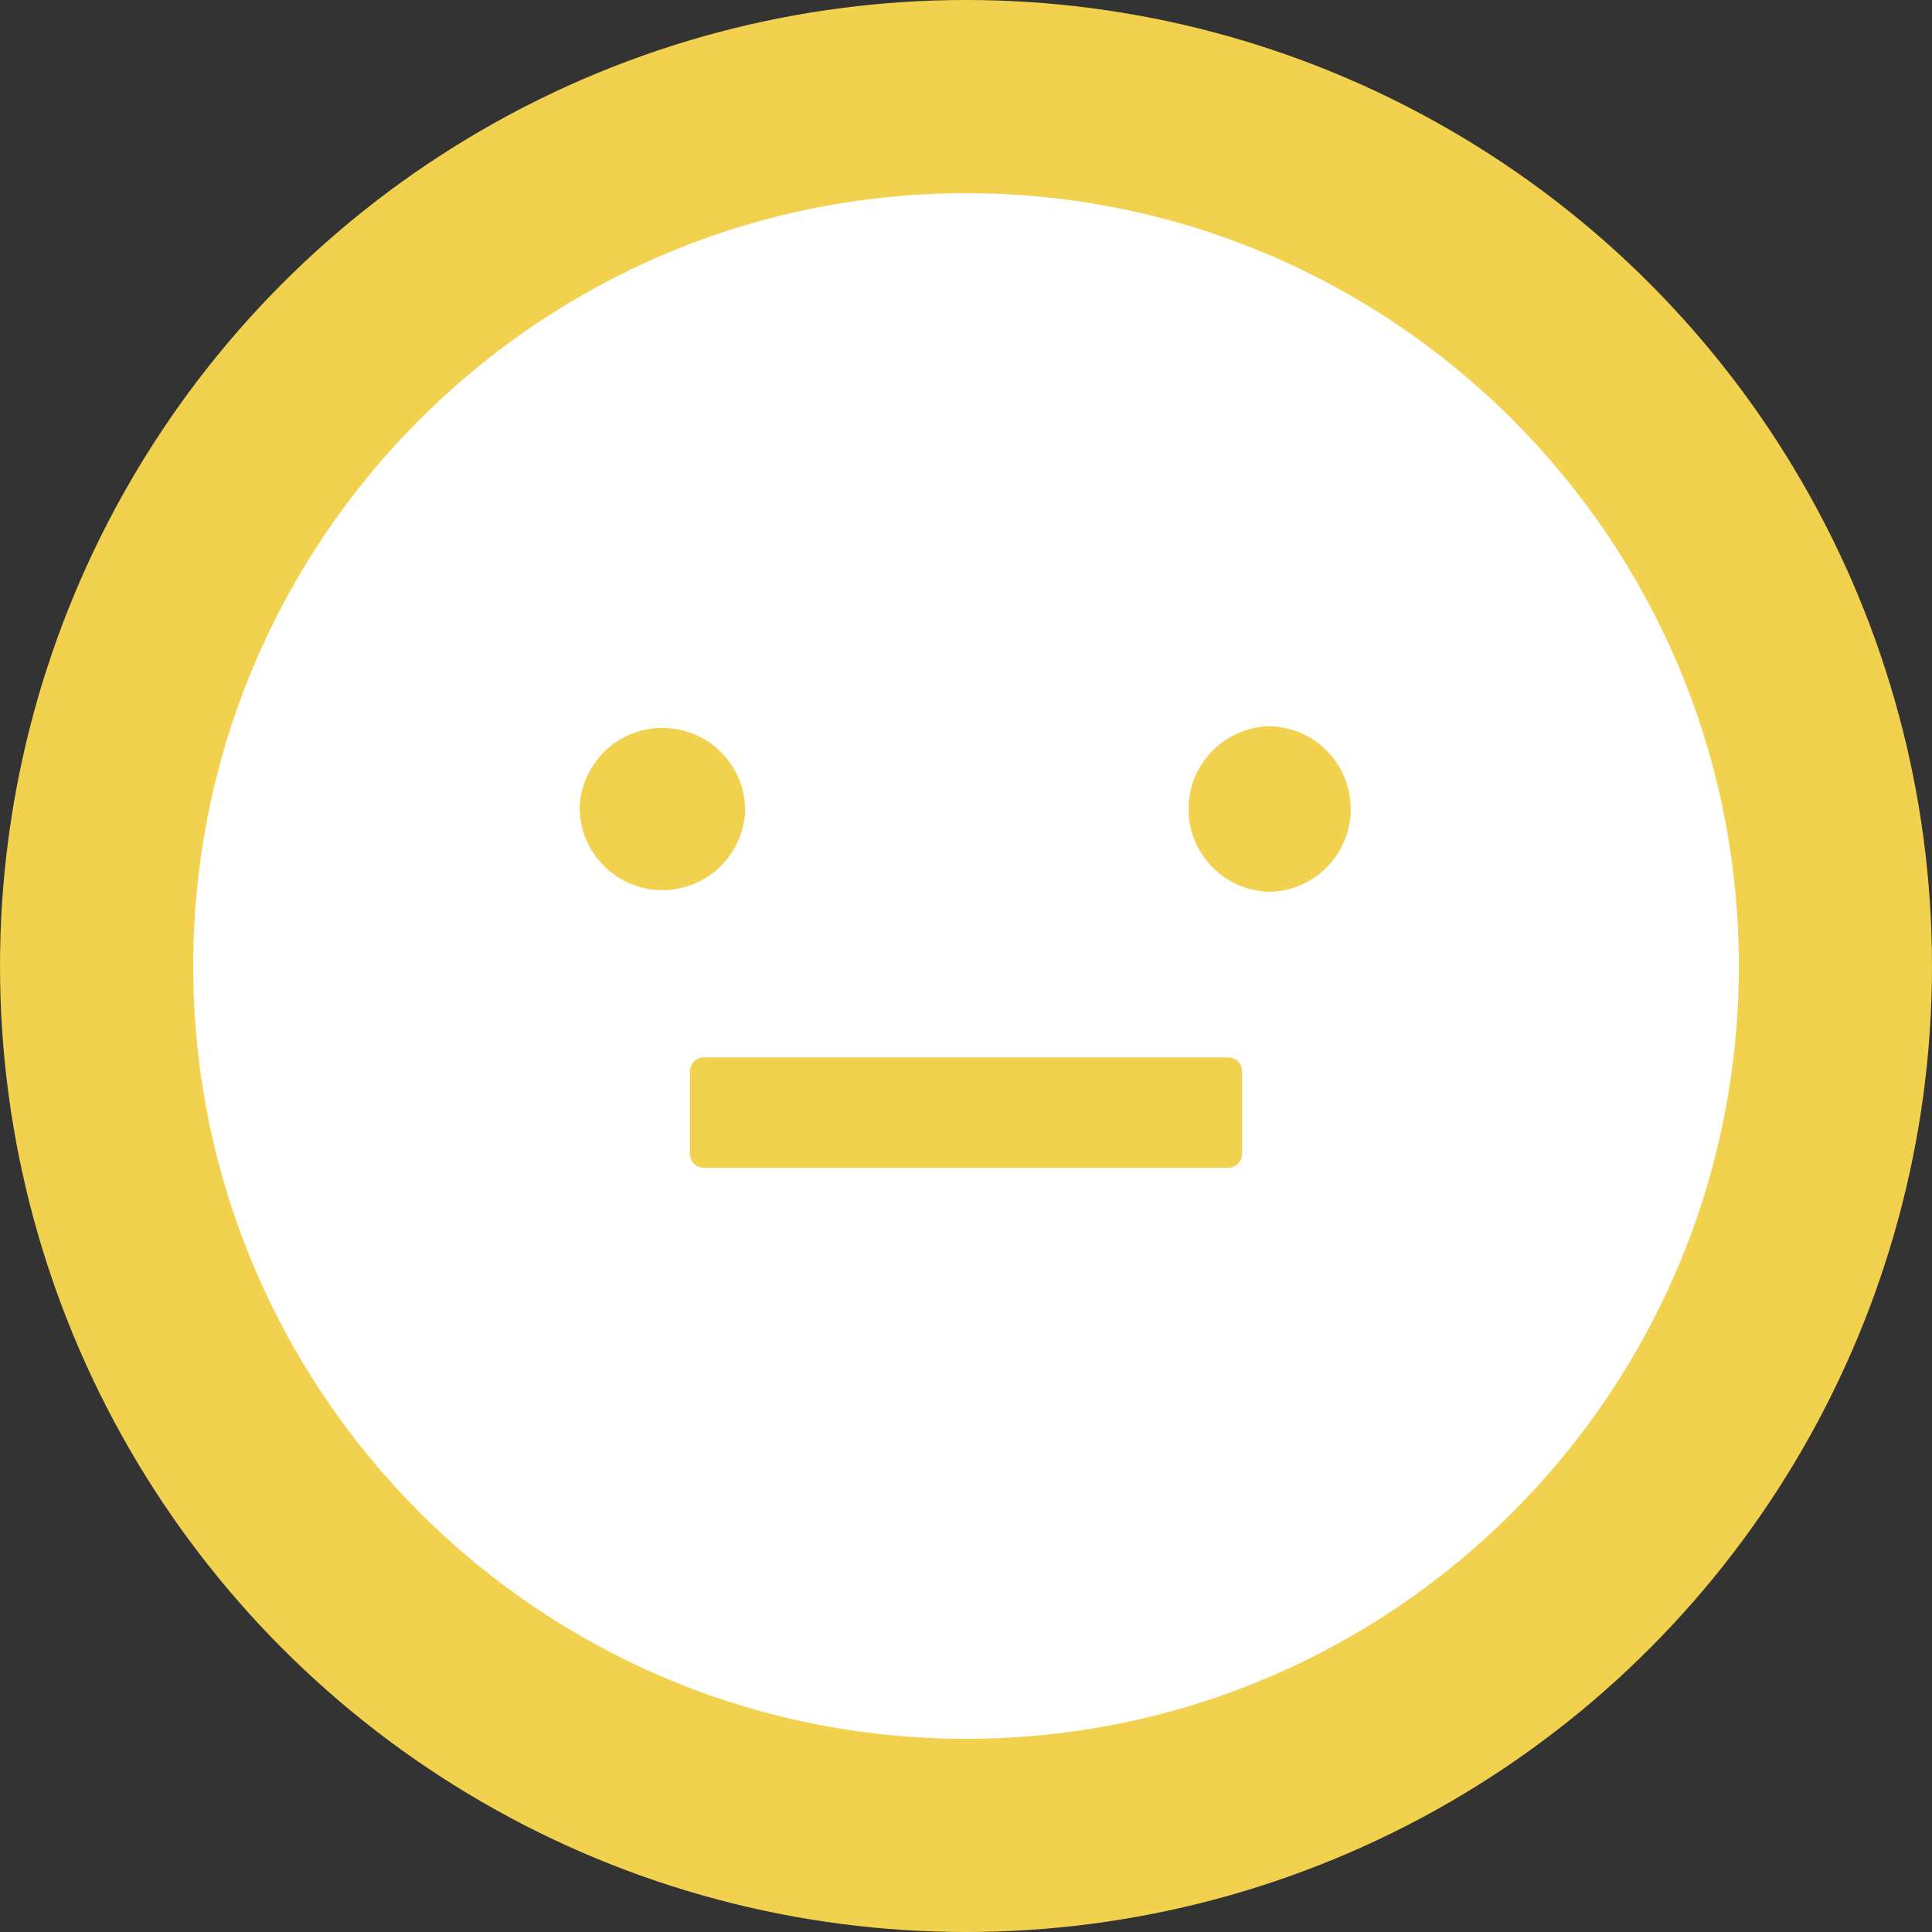 <svg width="48" height="48" viewBox="0 0 48 48" fill="none" xmlns="http://www.w3.org/2000/svg">
<rect x="0" y="0" width="48" height="48" fill="#333333" stroke="none"/>
<circle cx="24" cy="24" r="24" fill="#F1D14D"/>
<path d="M24.001 4.8C13.398 4.8 4.801 13.397 4.801 24C4.801 34.603 13.398 43.2 24.001 43.2C34.604 43.2 43.201 34.603 43.201 24C43.201 13.397 34.604 4.8 24.001 4.8ZM14.401 20.1C14.412 19.561 14.633 19.049 15.018 18.672C15.402 18.295 15.919 18.084 16.458 18.084C16.996 18.084 17.513 18.295 17.898 18.672C18.282 19.049 18.504 19.561 18.515 20.1C18.504 20.638 18.282 21.151 17.898 21.527C17.513 21.904 16.996 22.115 16.458 22.115C15.919 22.115 15.402 21.904 15.018 21.527C14.633 21.151 14.412 20.638 14.401 20.1ZM30.858 28.671C30.858 28.86 30.704 29.014 30.515 29.014H17.486C17.298 29.014 17.144 28.86 17.144 28.671V26.614C17.144 26.425 17.298 26.271 17.486 26.271H30.515C30.704 26.271 30.858 26.425 30.858 26.614V28.671ZM31.544 22.157C31.005 22.146 30.493 21.924 30.116 21.54C29.739 21.155 29.528 20.638 29.528 20.1C29.528 19.561 29.739 19.044 30.116 18.66C30.493 18.275 31.005 18.054 31.544 18.043C32.082 18.054 32.594 18.275 32.971 18.66C33.348 19.044 33.559 19.561 33.559 20.1C33.559 20.638 33.348 21.155 32.971 21.54C32.594 21.924 32.082 22.146 31.544 22.157Z" fill="white"/>
</svg>
